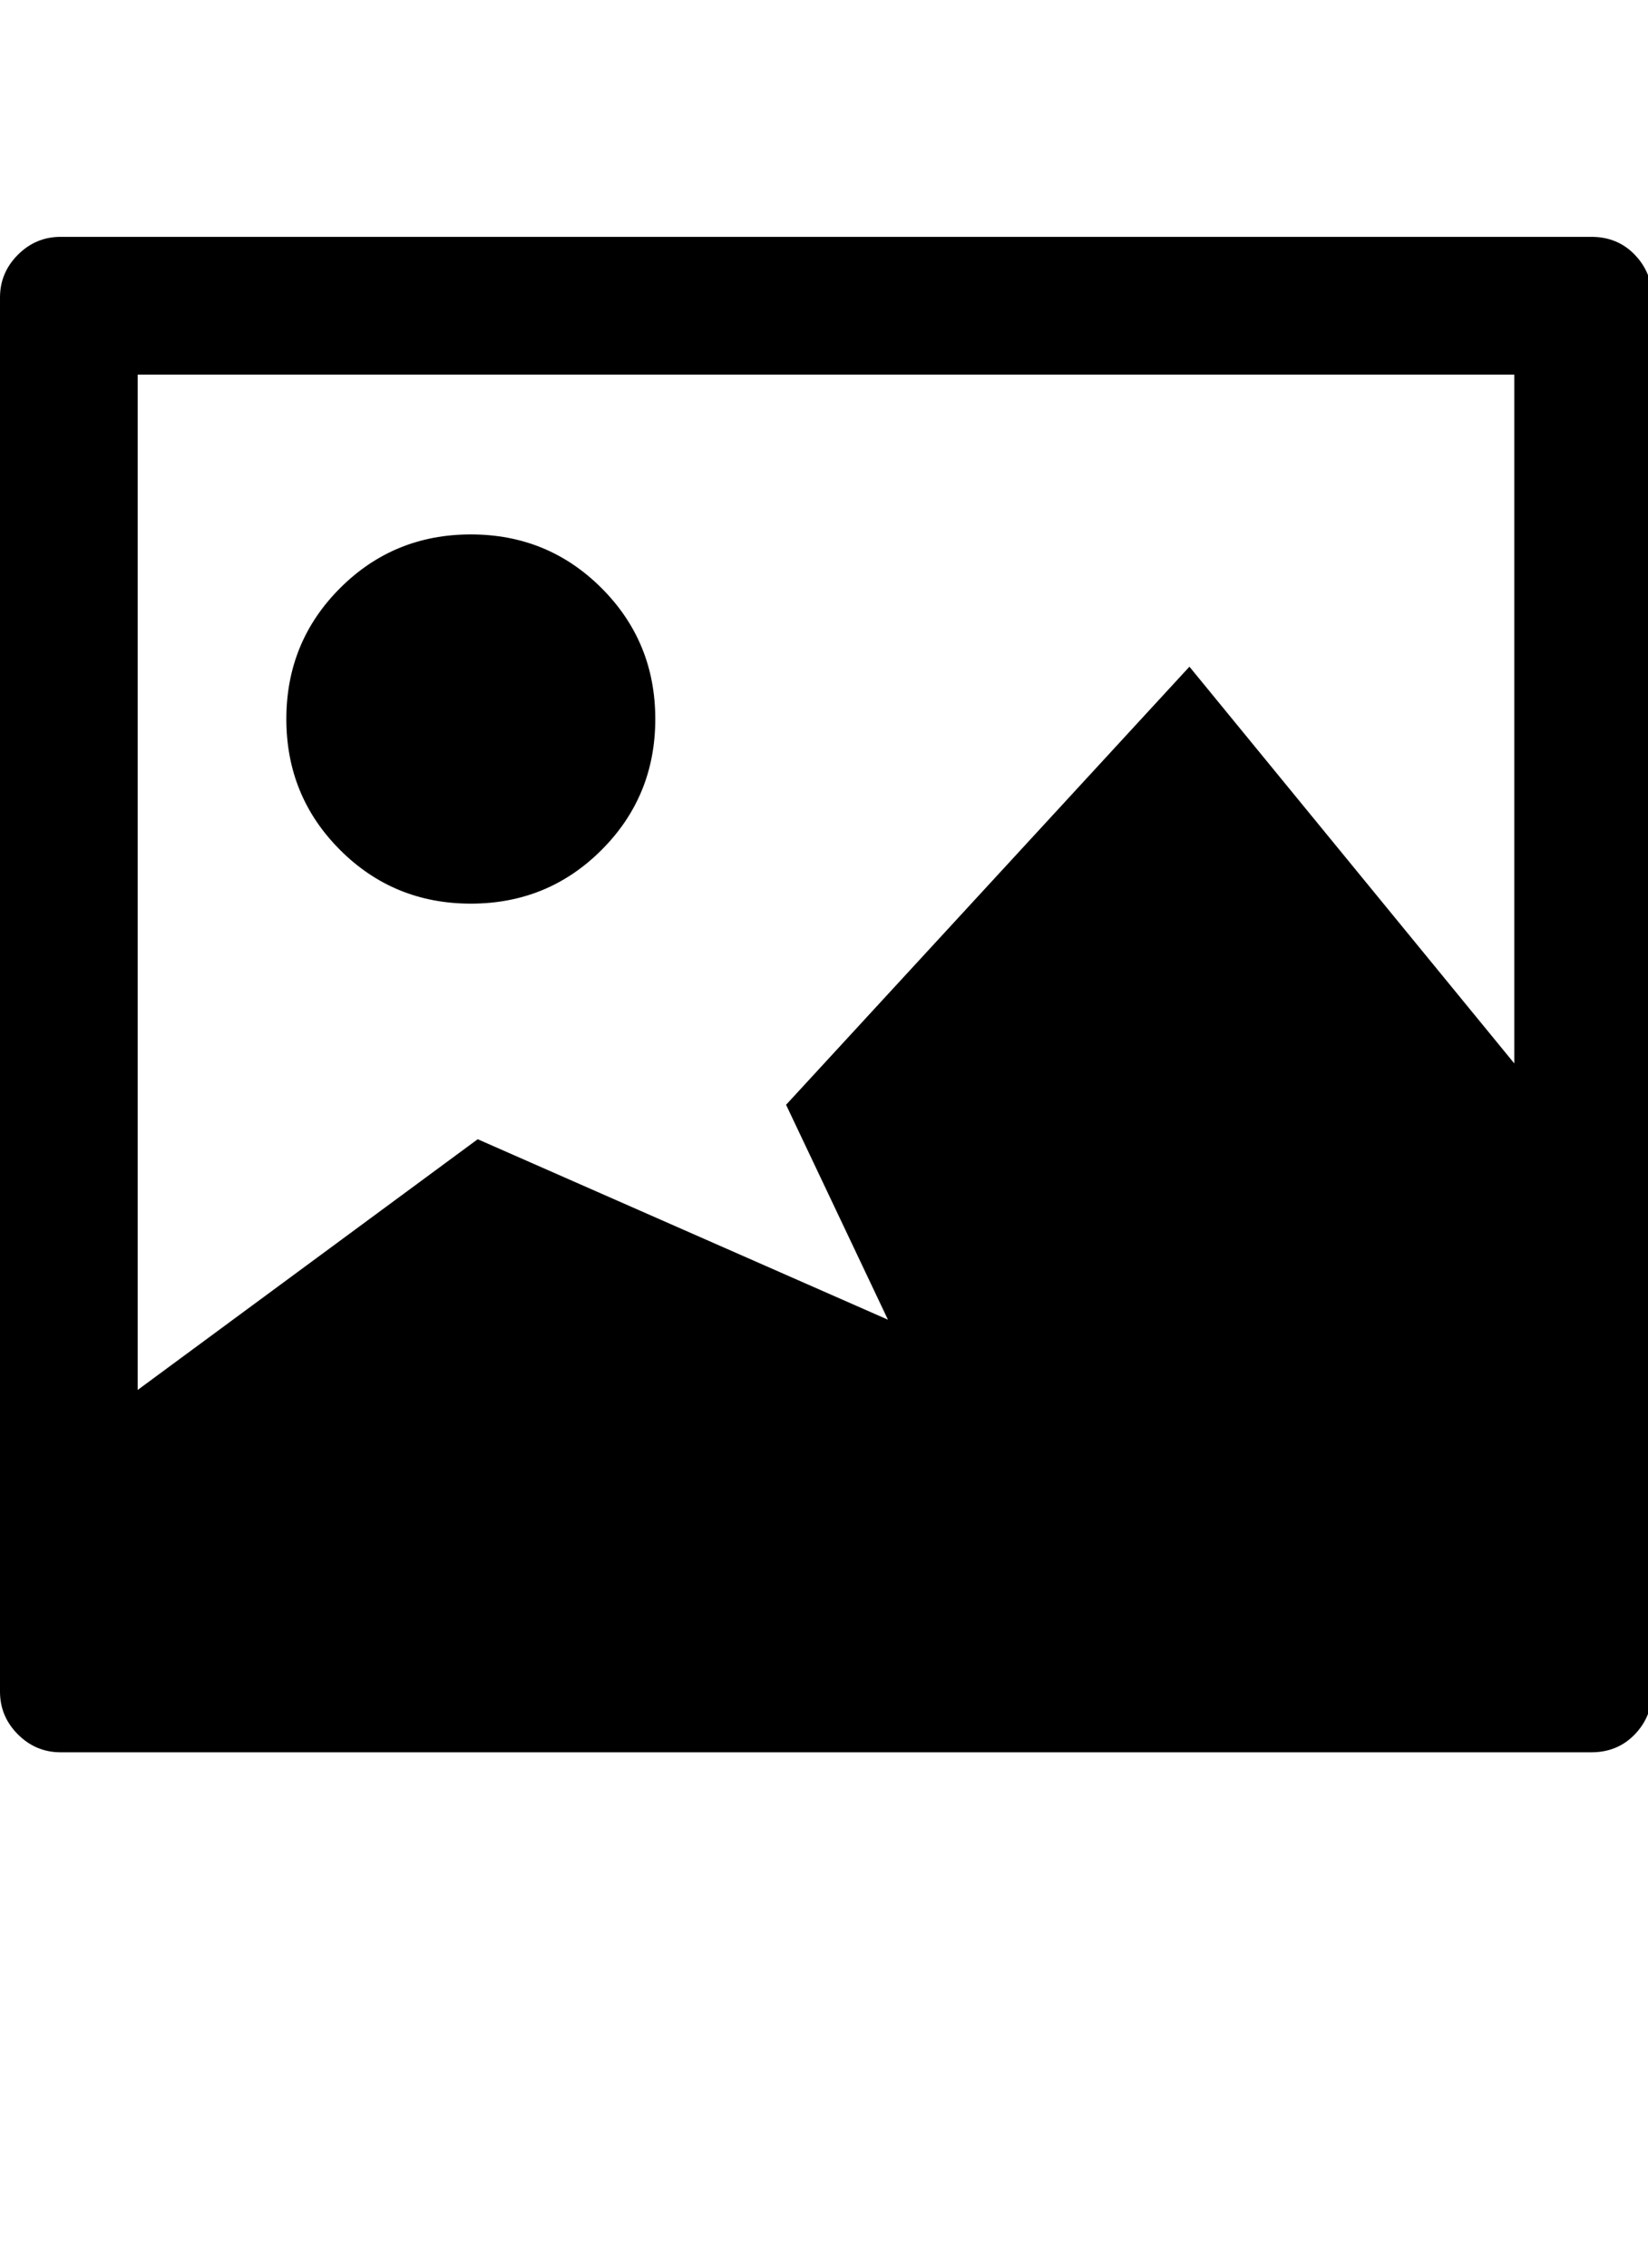 <svg xmlns="http://www.w3.org/2000/svg" width="896" height="1232" viewBox="0 0 896 1232"><path d="M0 919.067V161.61q0-13.472 9.73-23.202 9.73-9.73 23.203-9.73h832.304q14.22 0 23.577 9.73 9.355 9.73 9.355 23.203v757.457q0 13.473-9.356 23.203-9.356 9.73-23.577 9.73H32.933q-13.473 0-23.203-9.73Q0 932.54 0 919.067zM74.847 755.15L259.72 618.93l223.046 98.05-55.387-116.763L646.68 362.202l176.64 215.56V203.526H74.847V755.15zm80.836-364.506q0-41.915 29.19-71.105 29.19-29.192 71.105-29.192 41.915 0 71.105 29.19 29.19 29.19 29.19 71.106 0 41.915-29.19 71.105-29.19 29.19-71.105 29.19-41.914 0-71.105-29.19-29.19-29.19-29.19-71.106z"/></svg>
